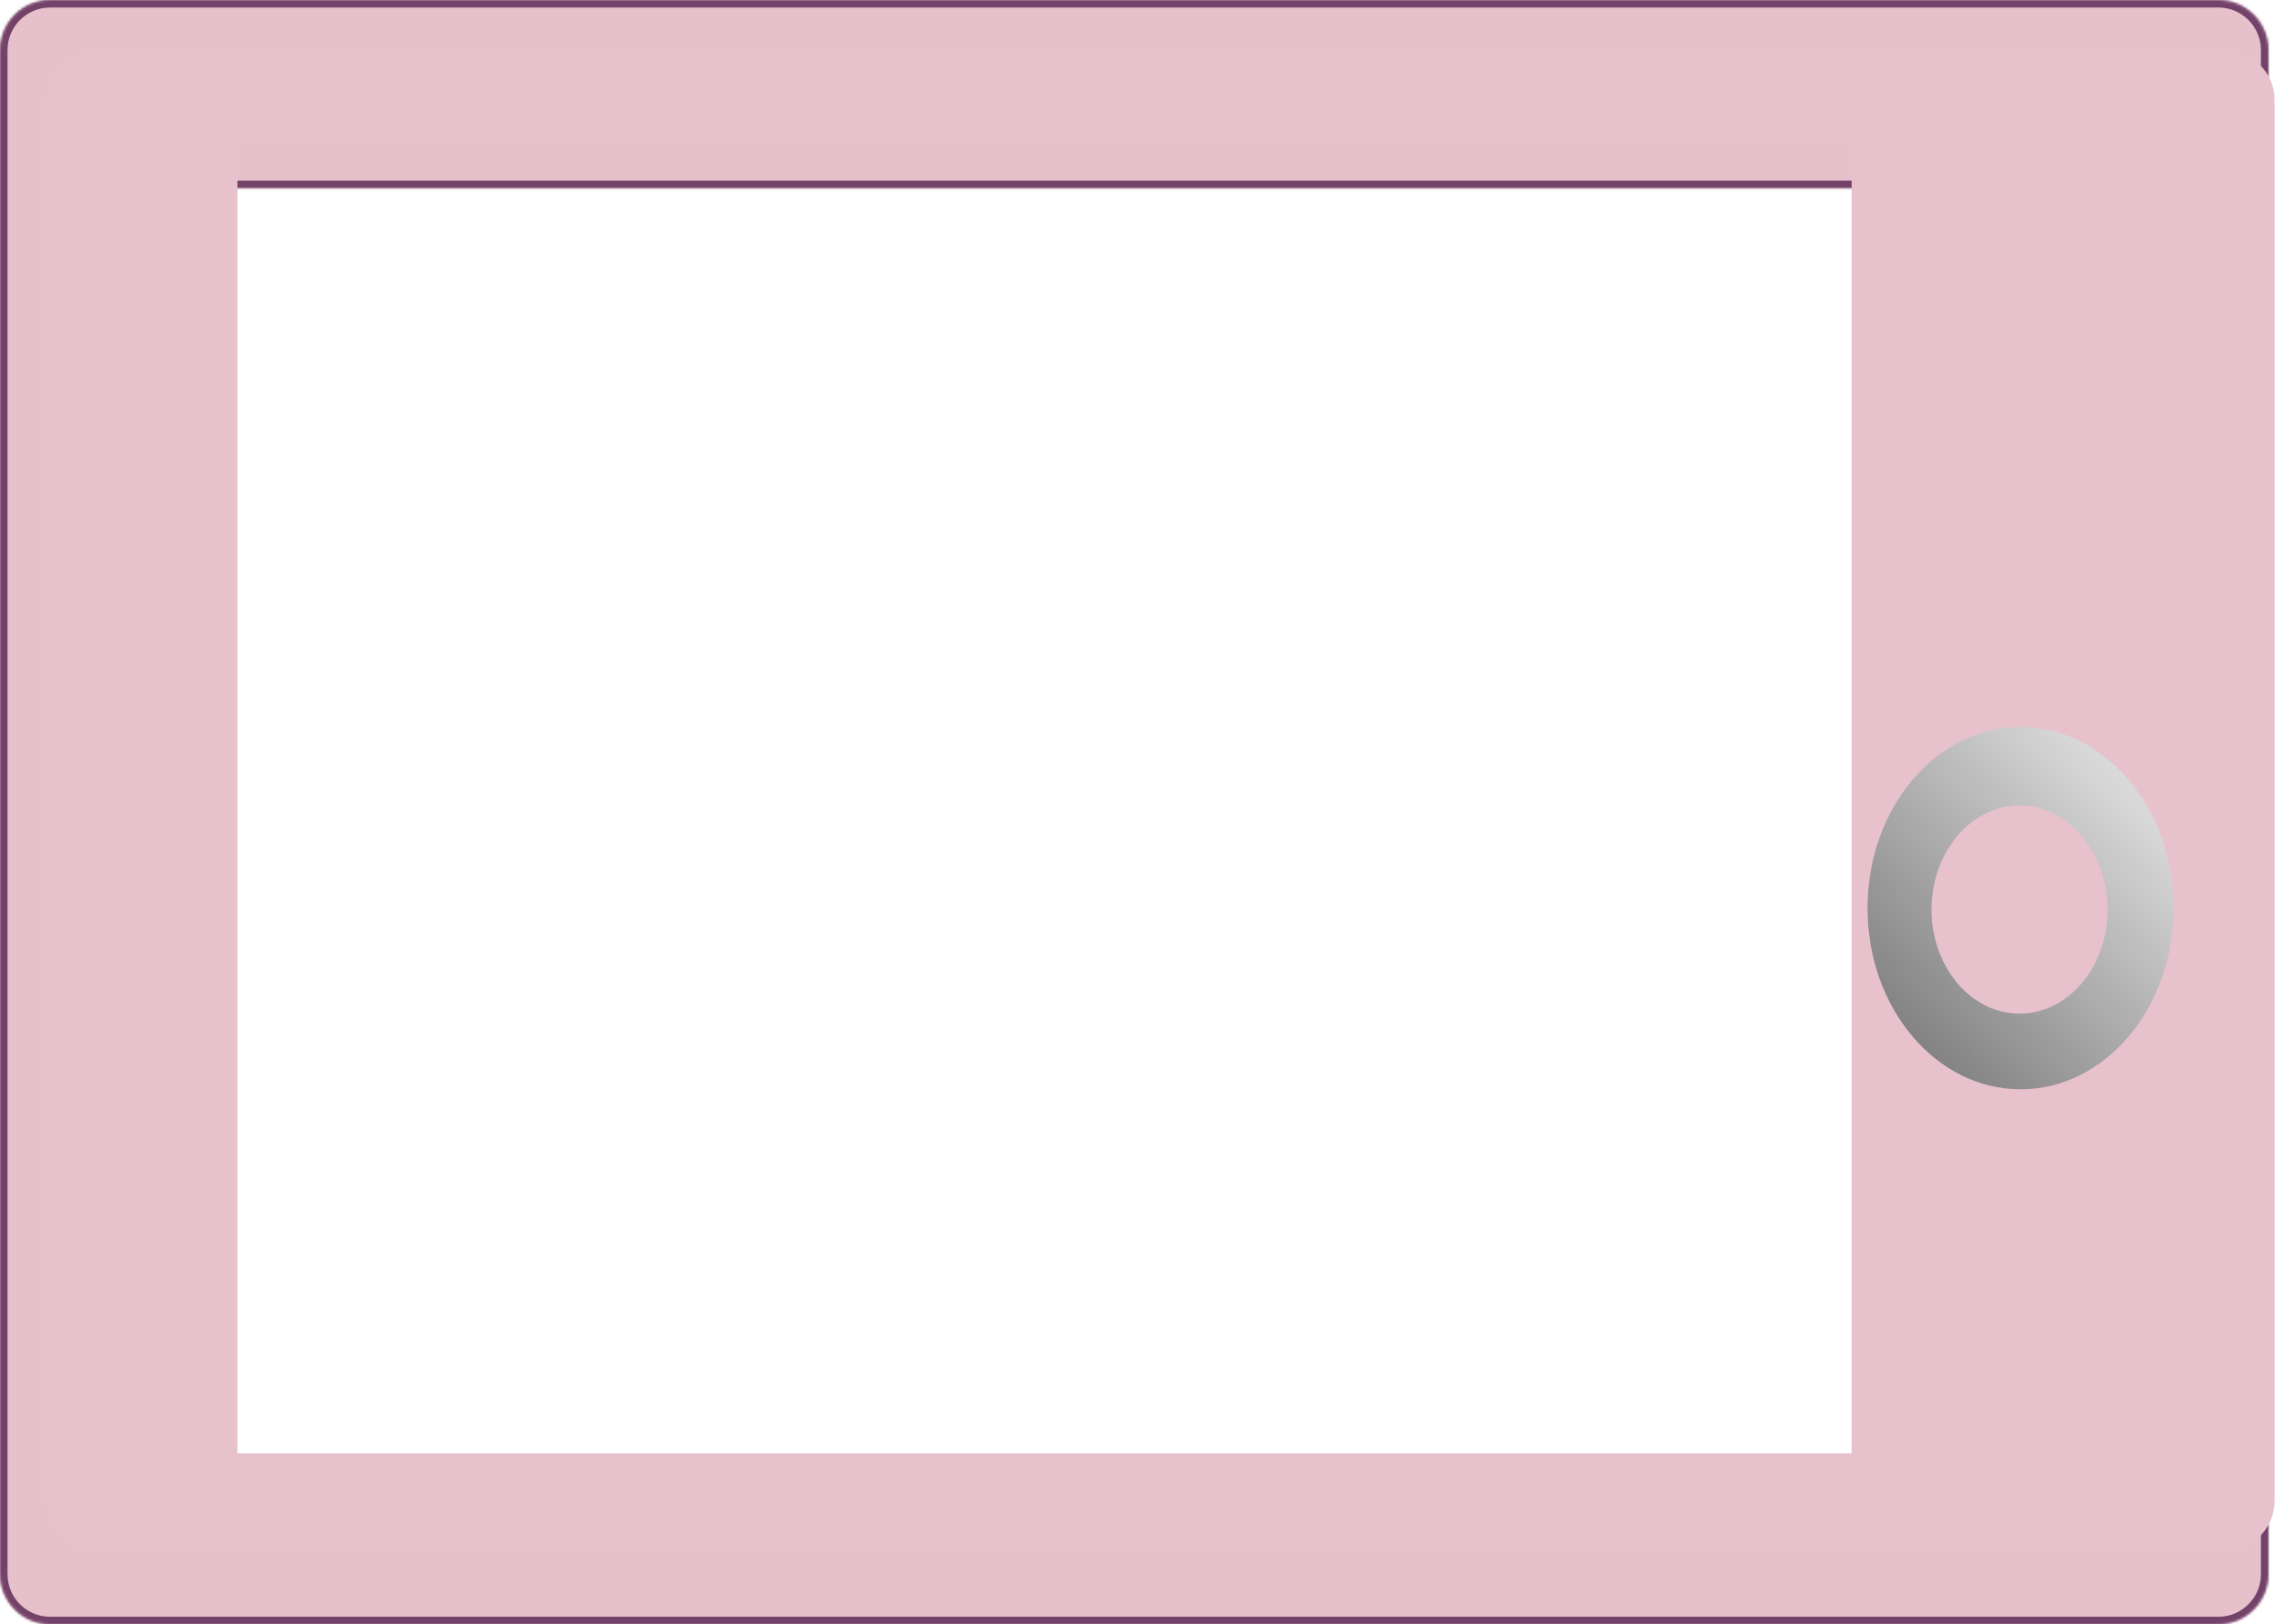 <svg width="912" height="648" viewBox="0 0 912 648" fill="none" xmlns="http://www.w3.org/2000/svg">
<mask id="path-1-inside-1_287_284" fill="white">
<path d="M885 0C896.046 0 905 8.954 905 20V628C905 639.046 896.046 648 885 648H20C8.954 648 8.05373e-08 639.046 0 628V20C0 8.954 8.954 4.1776e-07 20 0H885ZM61.435 75.073V597.215H762.452V75.073H61.435Z"/>
</mask>
<path d="M885 0C896.046 0 905 8.954 905 20V628C905 639.046 896.046 648 885 648H20C8.954 648 8.05373e-08 639.046 0 628V20C0 8.954 8.954 4.1776e-07 20 0H885ZM61.435 75.073V597.215H762.452V75.073H61.435Z" fill="#E6C0CB"/>
<path d="M905 20L908 20L905 20ZM885 648L885 651H885L885 648ZM0 628L-3 628L0 628ZM20 0L20 -3L20 -3L20 0ZM61.435 75.073V72.073H58.435V75.073H61.435ZM61.435 597.215H58.435V600.215H61.435V597.215ZM762.452 597.215V600.215H765.452V597.215H762.452ZM762.452 75.073H765.452V72.073H762.452V75.073ZM885 0V3C894.389 3 902 10.611 902 20L905 20L908 20C908 7.297 897.703 -3 885 -3V0ZM905 20H902V628H905H908V20H905ZM905 628H902C902 637.389 894.389 645 885 645L885 648L885 651C897.703 651 908 640.703 908 628H905ZM885 648V645H20V648V651H885V648ZM20 648V645C10.611 645 3 637.389 3 628L0 628L-3 628C-3 640.703 7.297 651 20 651V648ZM0 628H3V20H0H-3V628H0ZM0 20H3C3 10.611 10.611 3 20 3L20 0L20 -3C7.297 -3 -3 7.297 -3 20H0ZM20 0V3H885V0V-3H20V0ZM61.435 75.073H58.435V597.215H61.435H64.436V75.073H61.435ZM61.435 597.215V600.215H762.452V597.215V594.215H61.435V597.215ZM762.452 597.215H765.452V75.073H762.452H759.452V597.215H762.452ZM762.452 75.073V72.073H61.435V75.073V78.073H762.452V75.073Z" fill="#734269" mask="url(#path-1-inside-1_287_284)"/>
<g filter="url(#filter0_d_287_284)">
<ellipse cx="827.82" cy="362.04" rx="61.052" ry="72.284" transform="rotate(-180 827.82 362.04)" fill="url(#paint0_linear_287_284)"/>
</g>
<g filter="url(#filter1_d_287_284)">
<path d="M877.469 25.024C888.514 25.024 897.469 33.979 897.469 45.024V603.701C897.469 614.747 888.514 623.701 877.469 623.701H28.27C17.225 623.701 8.27 614.747 8.27 603.701V45.024C8.27 33.979 17.225 25.024 28.27 25.024H877.469ZM84.71 62.676V584.778H728.724V62.676H84.71Z" fill="#E7C1CC"/>
</g>
<g filter="url(#filter2_in_287_284)">
<path d="M813.109 434.573C779.391 434.573 752.057 402.211 752.057 362.29C752.057 322.369 779.391 290.006 813.109 290.006C846.826 290.006 874.16 322.369 874.16 362.29C874.16 402.211 846.826 434.573 813.109 434.573ZM812.706 404.389C832.1 404.388 847.822 385.791 847.823 362.85C847.823 339.91 832.1 321.313 812.706 321.312C793.312 321.312 777.589 339.909 777.589 362.85C777.589 385.791 793.312 404.389 812.706 404.389Z" fill="url(#paint1_linear_287_284)"/>
</g>
<defs>
<filter id="filter0_d_287_284" x="752.769" y="281.756" width="136.103" height="152.567" filterUnits="userSpaceOnUse" color-interpolation-filters="sRGB">
<feFlood flood-opacity="0" result="BackgroundImageFix"/>
<feColorMatrix in="SourceAlpha" type="matrix" values="0 0 0 0 0 0 0 0 0 0 0 0 0 0 0 0 0 0 127 0" result="hardAlpha"/>
<feOffset dx="-10" dy="-4"/>
<feGaussianBlur stdDeviation="2"/>
<feComposite in2="hardAlpha" operator="out"/>
<feColorMatrix type="matrix" values="0 0 0 0 0 0 0 0 0 0 0 0 0 0 0 0 0 0 0.25 0"/>
<feBlend mode="normal" in2="BackgroundImageFix" result="effect1_dropShadow_287_284"/>
<feBlend mode="normal" in="SourceGraphic" in2="effect1_dropShadow_287_284" result="shape"/>
</filter>
<filter id="filter1_d_287_284" x="8.27" y="16.024" width="903.198" height="607.677" filterUnits="userSpaceOnUse" color-interpolation-filters="sRGB">
<feFlood flood-opacity="0" result="BackgroundImageFix"/>
<feColorMatrix in="SourceAlpha" type="matrix" values="0 0 0 0 0 0 0 0 0 0 0 0 0 0 0 0 0 0 127 0" result="hardAlpha"/>
<feOffset dx="10" dy="-5"/>
<feGaussianBlur stdDeviation="2"/>
<feComposite in2="hardAlpha" operator="out"/>
<feColorMatrix type="matrix" values="0 0 0 0 0 0 0 0 0 0 0 0 0 0 0 0 0 0 0.25 0"/>
<feBlend mode="normal" in2="BackgroundImageFix" result="effect1_dropShadow_287_284"/>
<feBlend mode="normal" in="SourceGraphic" in2="effect1_dropShadow_287_284" result="shape"/>
</filter>
<filter id="filter2_in_287_284" x="748.057" y="290.006" width="126.104" height="144.567" filterUnits="userSpaceOnUse" color-interpolation-filters="sRGB">
<feFlood flood-opacity="0" result="BackgroundImageFix"/>
<feBlend mode="normal" in="SourceGraphic" in2="BackgroundImageFix" result="shape"/>
<feColorMatrix in="SourceAlpha" type="matrix" values="0 0 0 0 0 0 0 0 0 0 0 0 0 0 0 0 0 0 127 0" result="hardAlpha"/>
<feOffset dx="-7"/>
<feGaussianBlur stdDeviation="2"/>
<feComposite in2="hardAlpha" operator="arithmetic" k2="-1" k3="1"/>
<feColorMatrix type="matrix" values="0 0 0 0 0 0 0 0 0 0 0 0 0 0 0 0 0 0 0.25 0"/>
<feBlend mode="normal" in2="shape" result="effect1_innerShadow_287_284"/>
<feTurbulence type="fractalNoise" baseFrequency="2 2" stitchTiles="stitch" numOctaves="3" result="noise" seed="5691" />
<feColorMatrix in="noise" type="luminanceToAlpha" result="alphaNoise" />
<feComponentTransfer in="alphaNoise" result="coloredNoise1">
<feFuncA type="discrete" tableValues="1 1 1 1 1 1 1 1 1 1 1 1 1 1 1 1 1 1 1 1 1 1 1 1 1 1 1 1 1 1 1 1 1 1 1 1 1 1 1 1 1 1 1 1 1 1 1 1 1 1 1 0 0 0 0 0 0 0 0 0 0 0 0 0 0 0 0 0 0 0 0 0 0 0 0 0 0 0 0 0 0 0 0 0 0 0 0 0 0 0 0 0 0 0 0 0 0 0 0 0 "/>
</feComponentTransfer>
<feComposite operator="in" in2="effect1_innerShadow_287_284" in="coloredNoise1" result="noise1Clipped" />
<feFlood flood-color="rgba(0, 0, 0, 0.25)" result="color1Flood" />
<feComposite operator="in" in2="noise1Clipped" in="color1Flood" result="color1" />
<feMerge result="effect2_noise_287_284">
<feMergeNode in="effect1_innerShadow_287_284" />
<feMergeNode in="color1" />
</feMerge>
</filter>
<linearGradient id="paint0_linear_287_284" x1="773.951" y1="407.11" x2="898.548" y2="319.07" gradientUnits="userSpaceOnUse">
<stop offset="0.442" stop-color="#D9D9D9"/>
<stop offset="1" stop-color="#737373"/>
</linearGradient>
<linearGradient id="paint1_linear_287_284" x1="860.514" y1="319.77" x2="748.532" y2="425.902" gradientUnits="userSpaceOnUse">
<stop stop-color="#D9D9D9"/>
<stop offset="1" stop-color="#737373"/>
</linearGradient>
</defs>
</svg>
